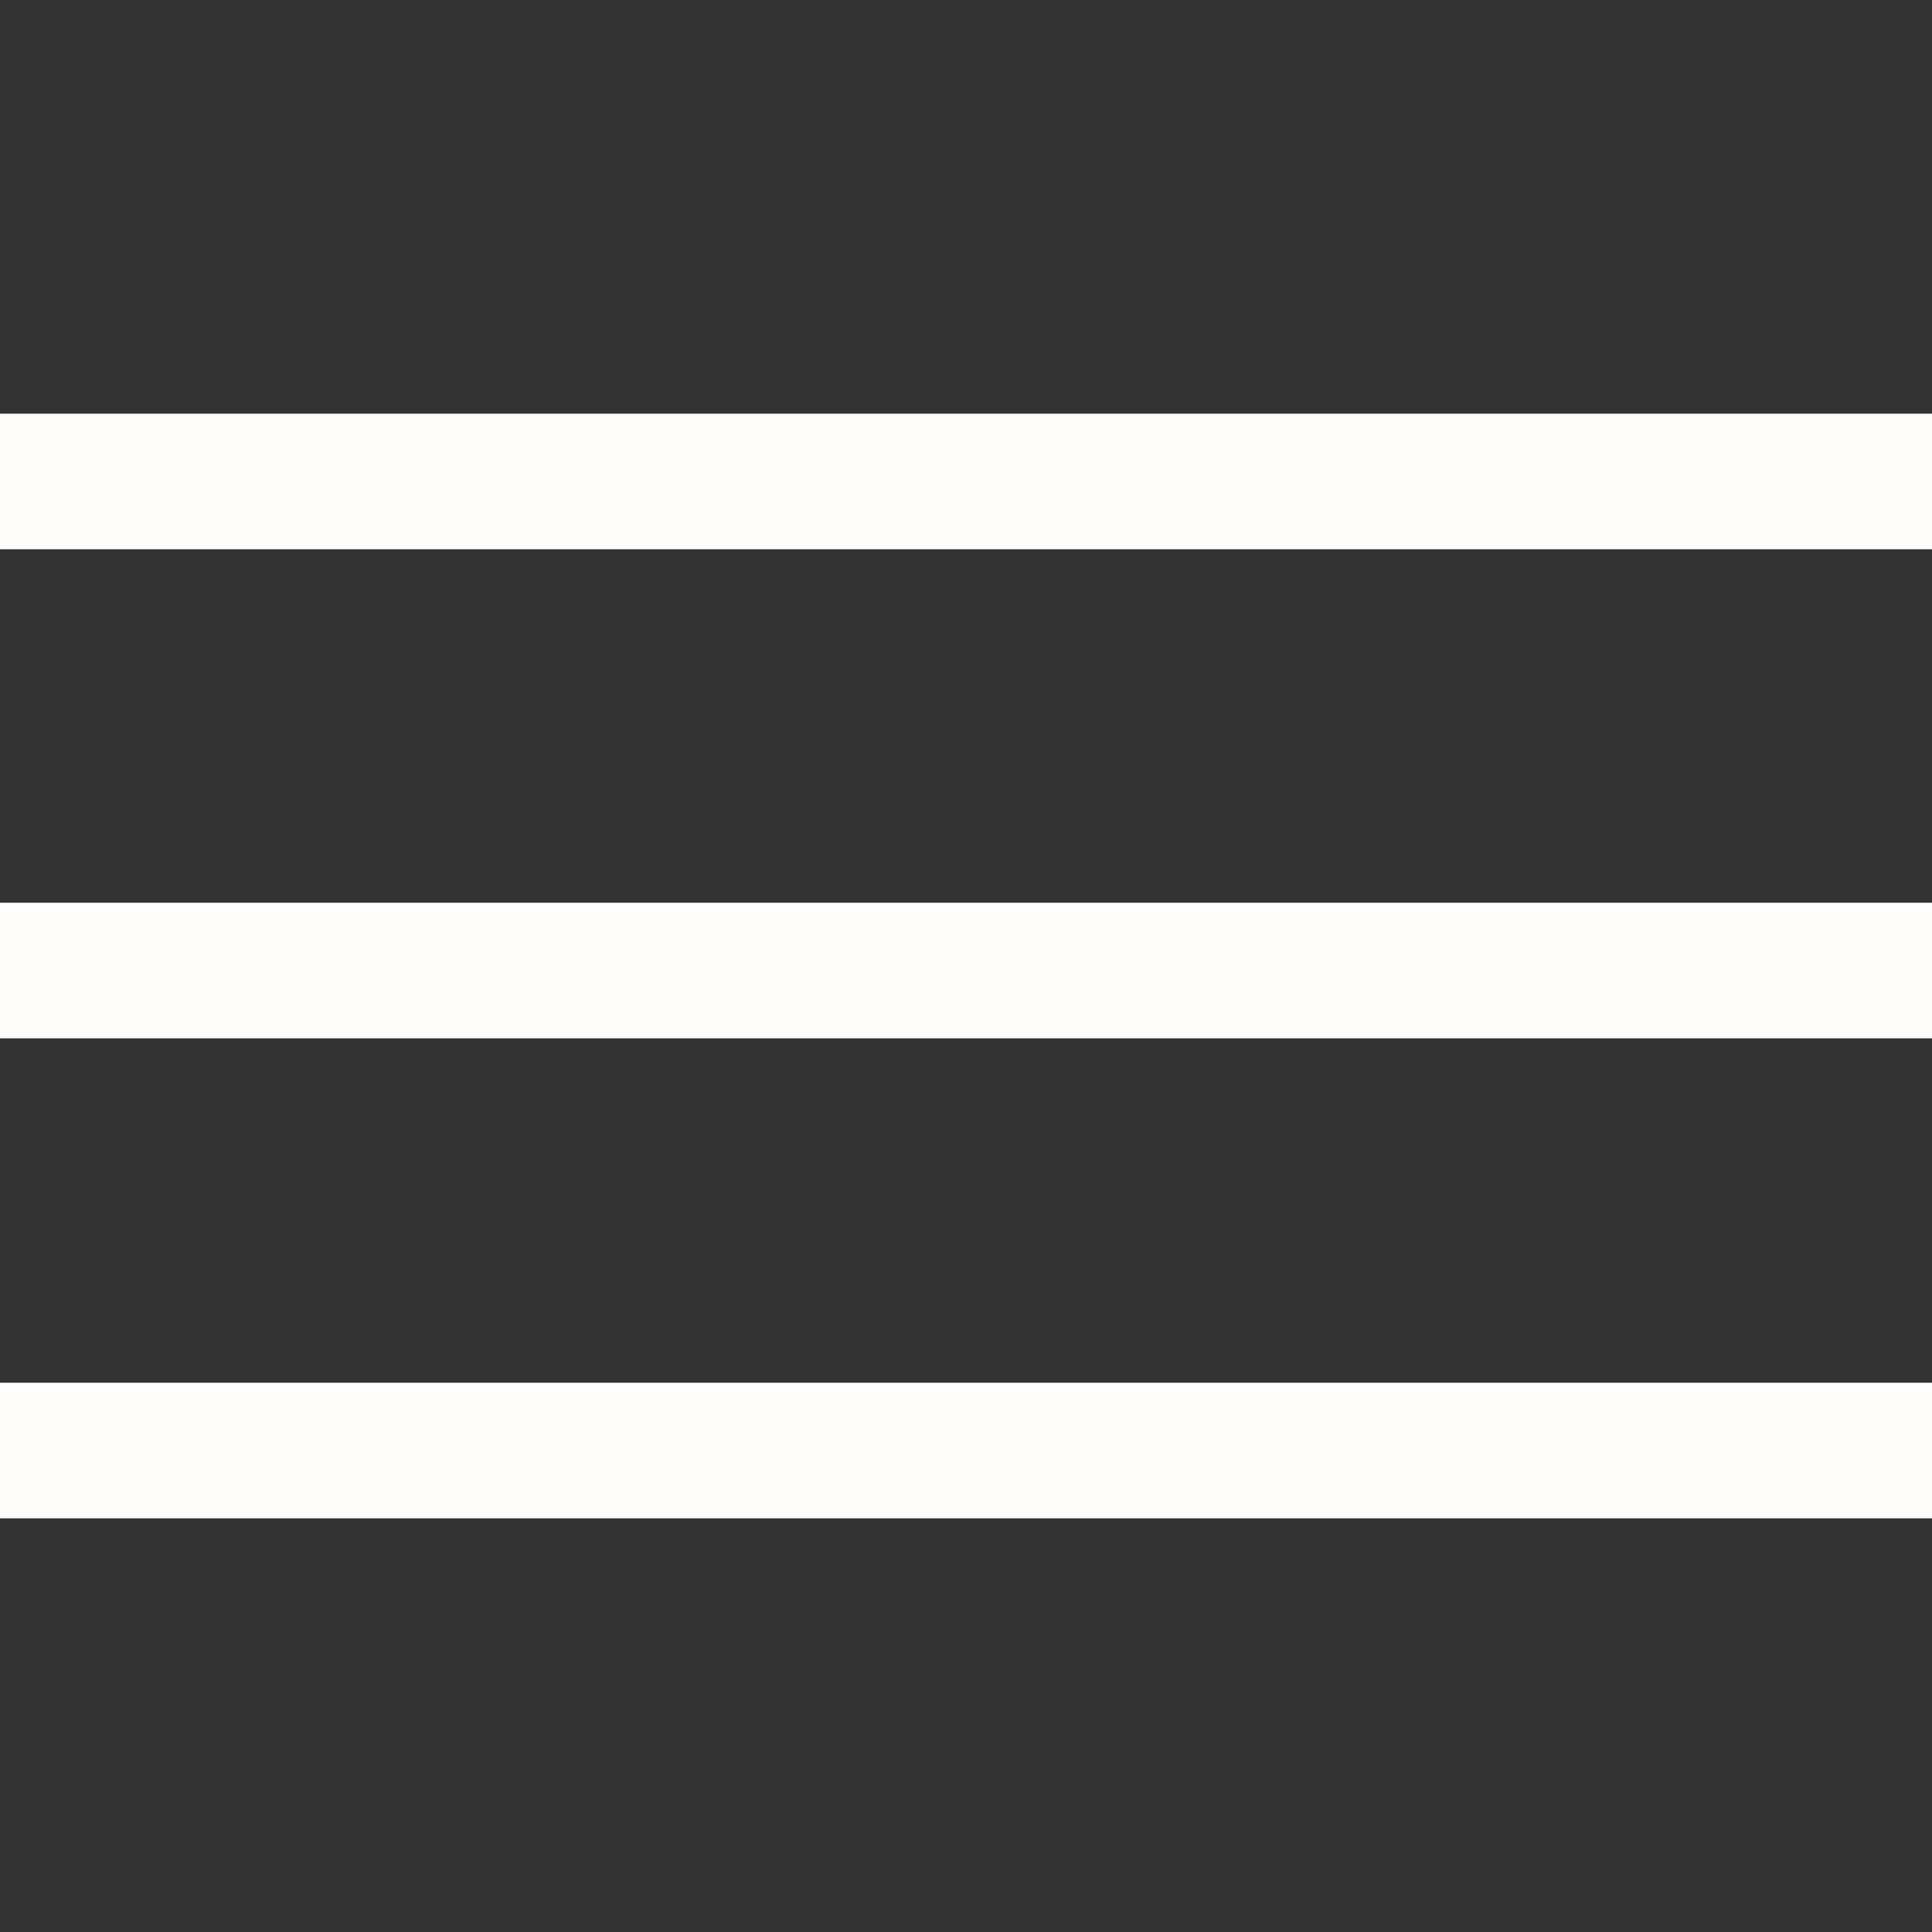 <svg width="57" height="57" viewBox="0 0 57 57" fill="none" xmlns="http://www.w3.org/2000/svg">
<rect x="0" y="0" width="57" height="57" fill="#333333" stroke="none"/>
<path d="M0 14.205H57" stroke="#FFFCFC" stroke-width="4" stroke-miterlimit="10"/>
<path d="M0 28.634H57" stroke="#FFFCFC" stroke-width="4" stroke-miterlimit="10"/>
<path d="M0 42.795H57" stroke="#FFFCFC" stroke-width="4" stroke-miterlimit="10"/>
</svg>
